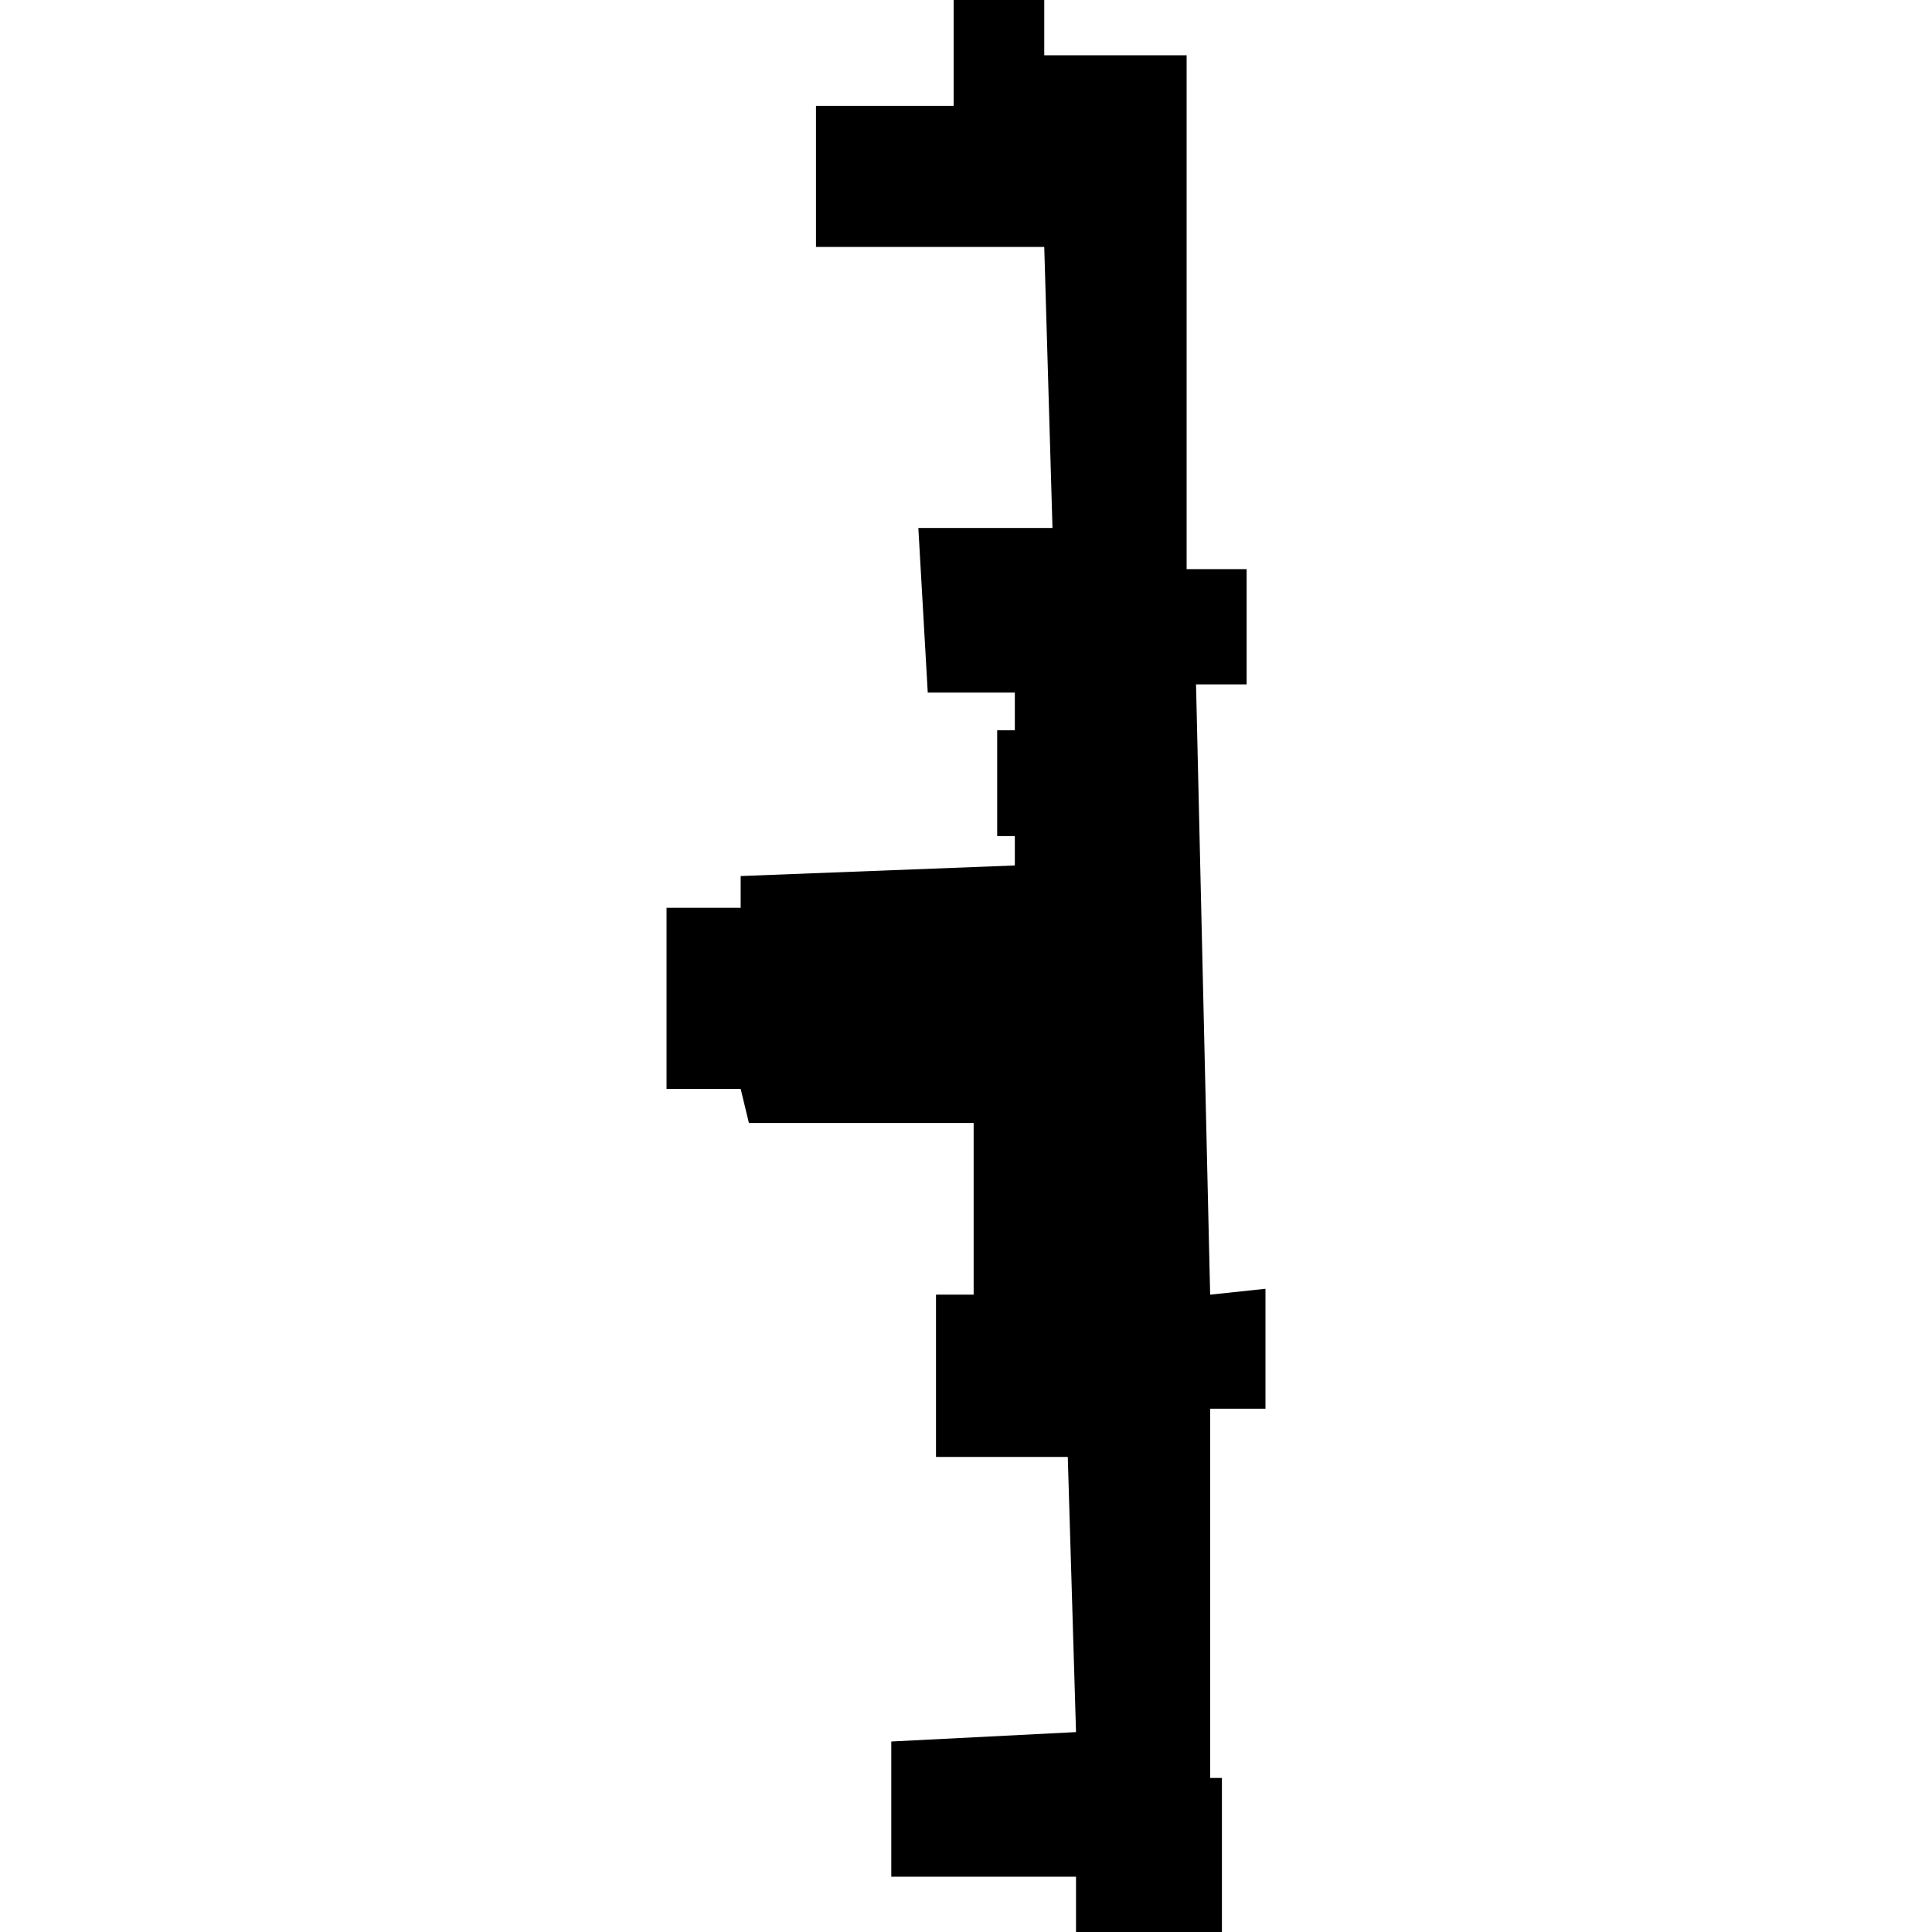 <svg width="1000" height="1000" viewBox="0 0 1000 1000" xmlns="http://www.w3.org/2000/svg">
    <g clip-path="url(#clip0_52_670)">
        <path
            d="M619.067 354.23L626.375 670.116L655 667.072L655 729.154L626.375 729.154L626.375 920.268L632.466 920.268L632.466 1000L556.945 1000L556.945 971.394L461.326 971.394L461.326 901.4L556.945 896.531L552.682 754.108L484.47 754.108L484.47 670.116L503.959 670.116L503.959 581.254L387.633 581.254L383.369 563.603L345 563.603L345 469.872L383.369 469.872L383.369 453.439L525.275 447.961L525.275 432.745L516.139 432.745L516.139 377.967L525.275 377.967L525.275 358.491L480.206 358.491L475.334 273.281L544.764 273.281L540.501 127.815L422.348 127.815L422.348 54.778L493.605 54.778L493.605 -7.05479e-06L540.501 -5.00491e-06L540.501 28.606L614.195 28.606L614.194 294.583L645.255 294.583L645.255 354.23L619.067 354.23Z"
            fill="#000000" />
    </g>
    <defs>
        <clipPath id="clip0_52_670">
            <rect width="1000" height="1000" fill="white" />
        </clipPath>
    </defs>
</svg>
    